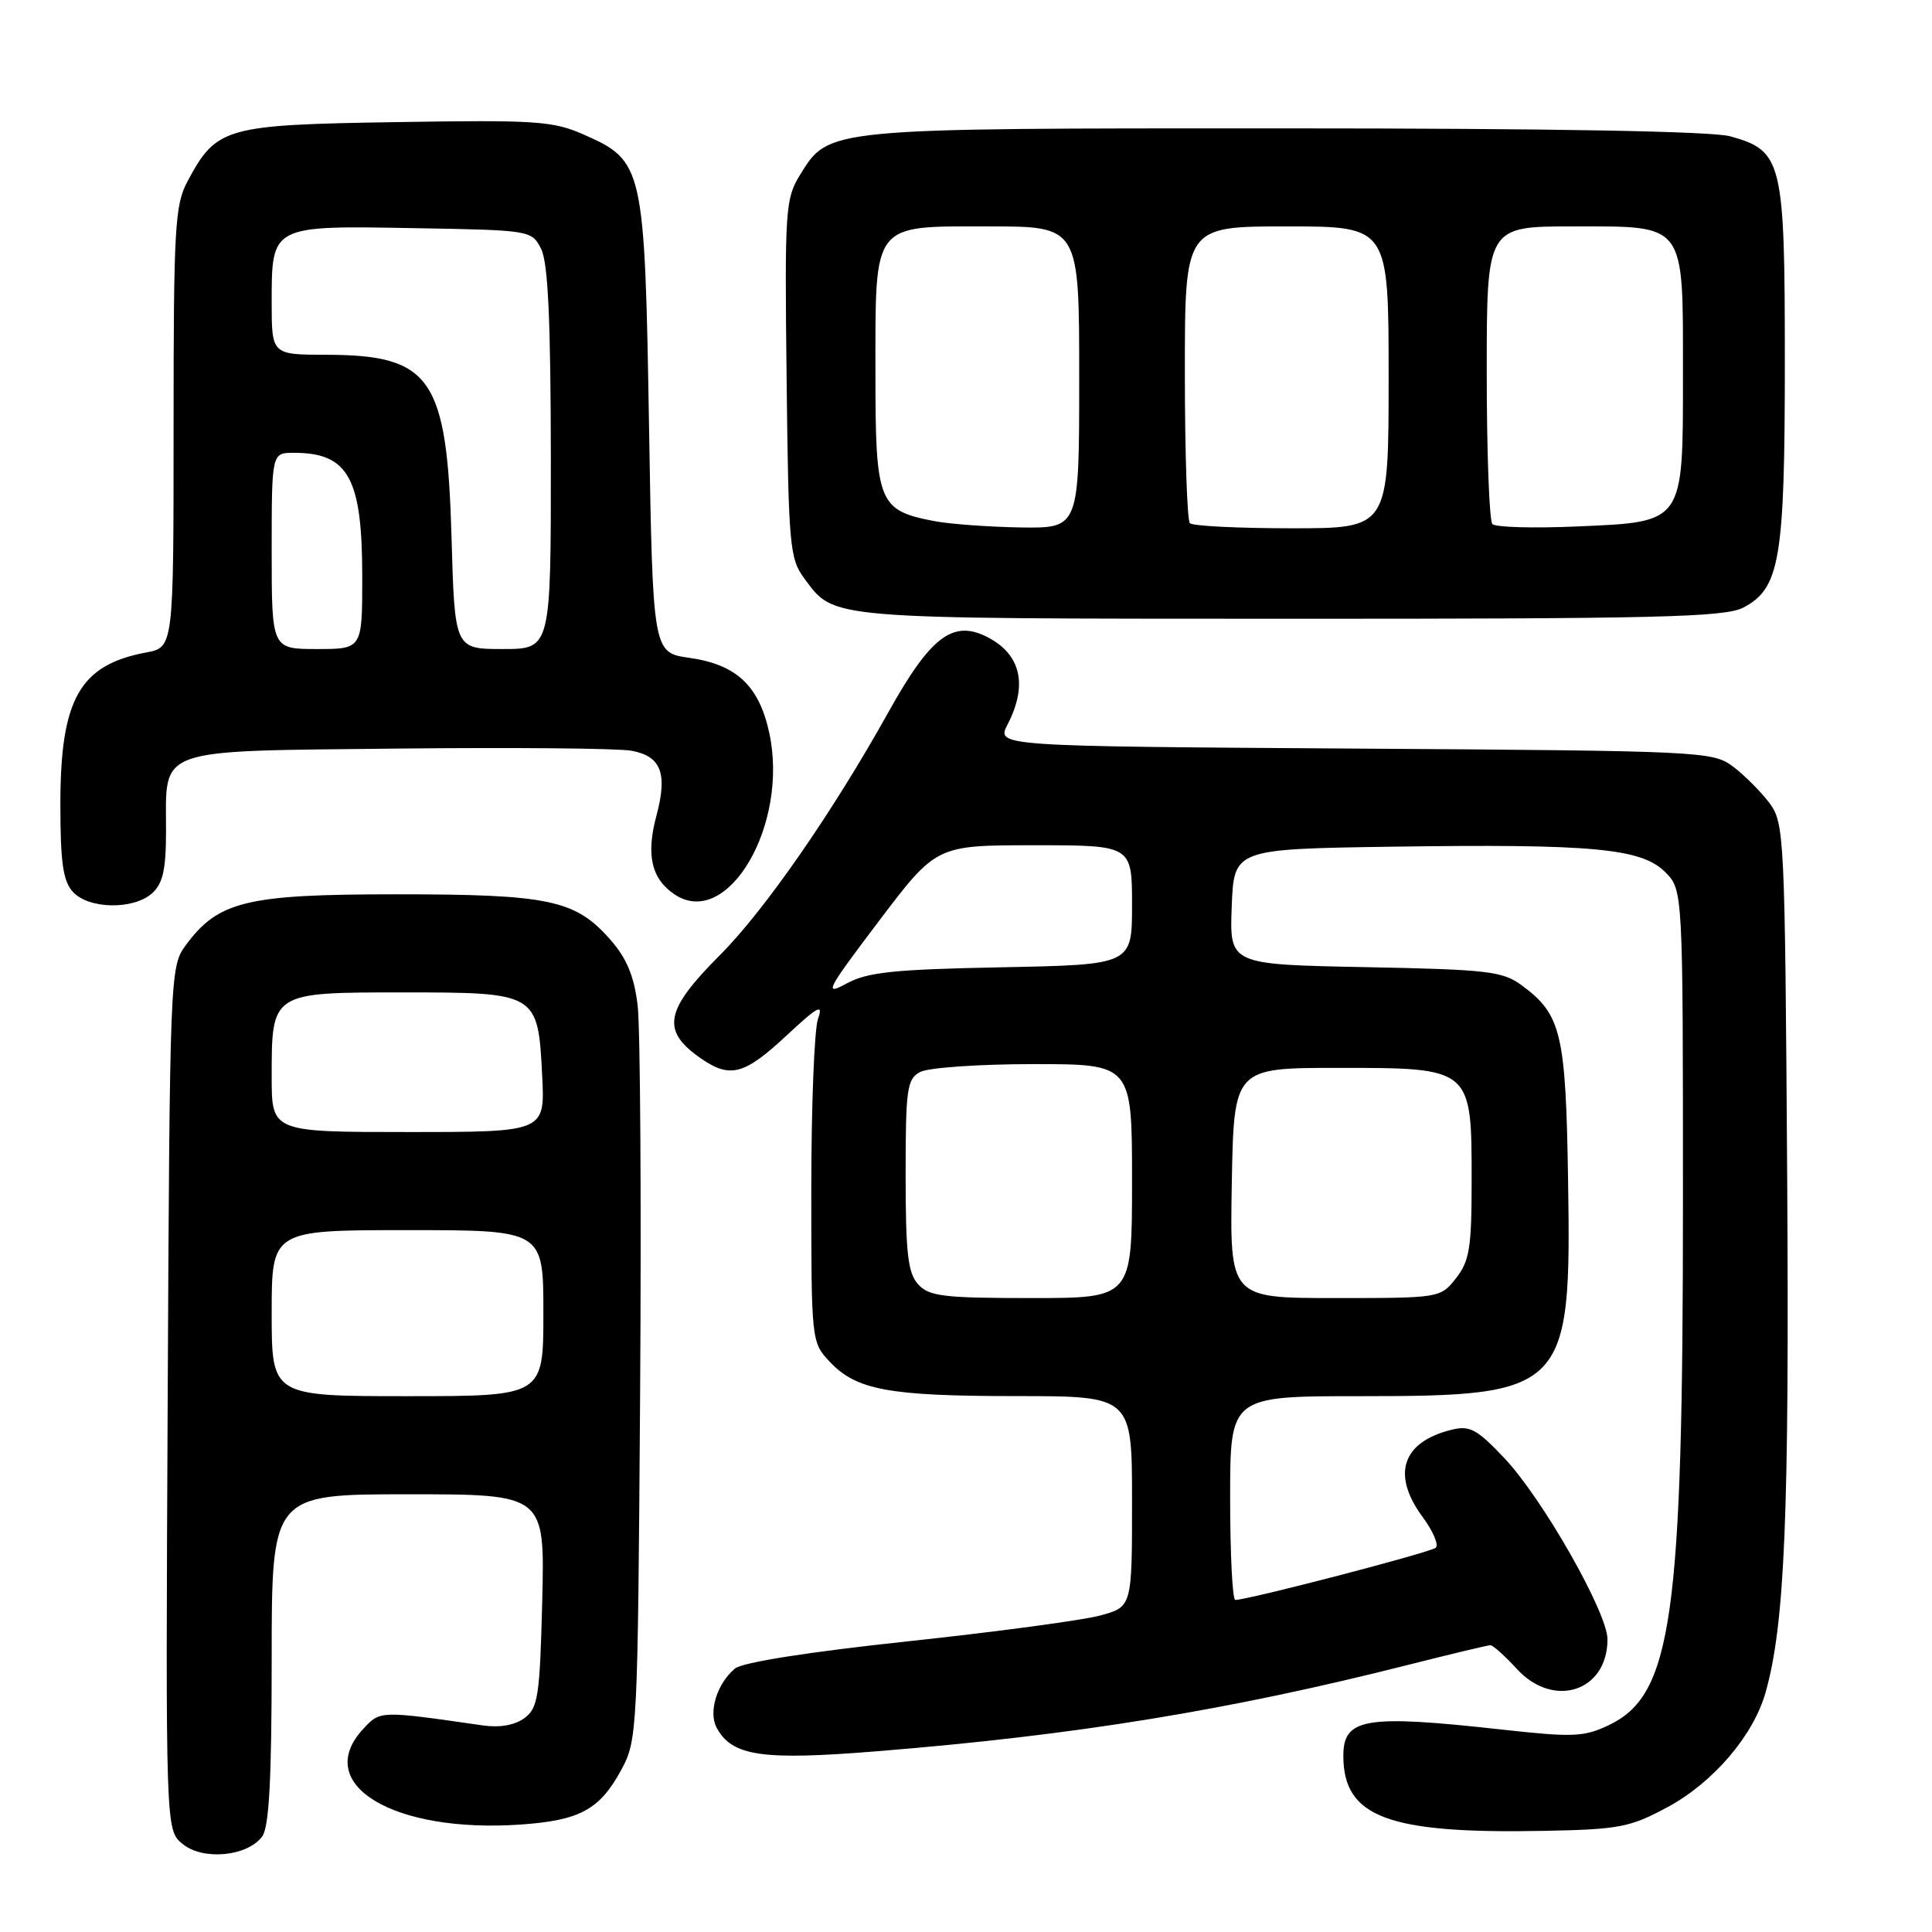 <?xml version="1.0" encoding="UTF-8" standalone="no"?>
<!DOCTYPE svg PUBLIC "-//W3C//DTD SVG 1.1//EN" "http://www.w3.org/Graphics/SVG/1.1/DTD/svg11.dtd" >
<svg xmlns="http://www.w3.org/2000/svg" xmlns:xlink="http://www.w3.org/1999/xlink" version="1.1" viewBox="0 0 256 256">
 <g >
 <path fill="currentColor"
d=" M 34.75 243.33 C 35.66 242.08 36.00 235.71 36.00 219.81 C 36.00 198.00 36.00 198.00 54.10 198.00 C 72.19 198.00 72.19 198.00 71.85 212.08 C 71.53 224.78 71.30 226.31 69.50 227.65 C 68.23 228.59 66.23 228.95 64.00 228.63 C 50.30 226.66 50.40 226.65 48.14 229.08 C 41.31 236.41 52.07 242.94 69.02 241.76 C 76.86 241.21 79.47 239.78 82.33 234.50 C 84.45 230.59 84.51 229.48 84.82 184.50 C 84.99 159.20 84.84 136.11 84.49 133.20 C 84.02 129.33 83.04 126.97 80.87 124.51 C 76.24 119.23 72.78 118.50 52.50 118.50 C 32.59 118.50 28.90 119.40 24.56 125.32 C 22.54 128.09 22.49 129.36 22.22 185.32 C 21.94 242.50 21.94 242.50 24.20 244.34 C 26.91 246.56 32.80 245.99 34.75 243.33 Z  M 220.97 239.45 C 227.04 236.17 232.36 229.94 233.96 224.22 C 236.50 215.19 237.10 200.75 236.81 155.82 C 236.51 110.48 236.44 109.07 234.44 106.38 C 233.30 104.87 231.13 102.70 229.62 101.56 C 226.93 99.56 225.52 99.49 179.43 99.19 C 132.01 98.88 132.01 98.88 133.51 95.99 C 136.21 90.77 135.28 86.72 130.88 84.44 C 126.29 82.06 123.32 84.30 117.70 94.40 C 110.36 107.58 101.27 120.69 95.38 126.57 C 88.03 133.93 87.56 136.60 92.97 140.31 C 96.77 142.91 98.66 142.39 104.18 137.25 C 108.40 133.32 109.12 132.93 108.39 135.00 C 107.90 136.38 107.50 146.58 107.50 157.67 C 107.50 177.64 107.52 177.87 109.93 180.42 C 113.47 184.20 117.77 184.99 134.75 184.99 C 150.00 185.00 150.00 185.00 150.00 198.96 C 150.00 212.92 150.00 212.92 145.75 214.07 C 143.41 214.70 131.94 216.24 120.25 217.49 C 107.15 218.89 98.38 220.27 97.39 221.09 C 95.01 223.07 93.84 226.84 94.96 228.93 C 96.98 232.70 100.94 233.29 116.21 232.05 C 142.54 229.93 162.88 226.61 186.72 220.57 C 192.30 219.16 197.14 218.00 197.49 218.00 C 197.83 218.00 199.40 219.41 200.97 221.12 C 205.84 226.46 213.00 224.14 213.00 217.22 C 213.00 213.67 204.36 198.50 199.30 193.17 C 195.67 189.34 194.74 188.85 192.30 189.46 C 185.78 191.08 184.36 195.39 188.50 201.00 C 189.88 202.87 190.67 204.71 190.25 205.08 C 189.58 205.70 165.37 212.00 163.68 212.00 C 163.31 212.00 163.00 205.93 163.00 198.50 C 163.00 185.00 163.00 185.00 180.25 185.00 C 207.51 185.00 208.22 184.26 207.78 156.50 C 207.48 136.92 206.89 134.45 201.68 130.59 C 199.11 128.69 197.24 128.47 180.89 128.15 C 162.92 127.80 162.92 127.80 163.21 120.15 C 163.50 112.50 163.50 112.50 184.50 112.19 C 211.06 111.81 217.50 112.41 220.64 115.55 C 223.00 117.91 223.00 117.91 223.00 159.23 C 223.00 214.48 221.56 224.60 213.16 228.60 C 209.87 230.16 208.42 230.22 198.95 229.17 C 180.91 227.17 178.00 227.65 178.00 232.65 C 178.00 240.78 183.91 243.00 204.50 242.60 C 214.57 242.41 215.97 242.14 220.97 239.45 Z  M 20.17 118.35 C 21.59 117.06 22.00 115.21 22.00 110.04 C 22.00 98.94 20.28 99.55 52.67 99.19 C 67.98 99.03 81.94 99.15 83.69 99.48 C 87.61 100.20 88.48 102.49 86.98 108.09 C 85.57 113.30 86.33 116.51 89.44 118.55 C 96.44 123.14 104.54 109.28 101.94 97.15 C 100.59 90.88 97.61 88.06 91.36 87.17 C 86.50 86.48 86.50 86.48 86.00 56.49 C 85.43 22.04 85.27 21.33 77.37 17.84 C 73.28 16.03 71.07 15.88 52.51 16.18 C 29.78 16.54 28.70 16.84 24.85 24.02 C 23.17 27.15 23.00 30.16 23.00 56.62 C 23.00 85.78 23.00 85.78 19.35 86.46 C 10.55 88.11 8.00 92.63 8.00 106.57 C 8.00 114.26 8.35 116.73 9.65 118.17 C 11.75 120.48 17.70 120.58 20.17 118.35 Z  M 230.97 80.52 C 235.85 77.99 236.50 74.16 236.50 47.96 C 236.50 21.30 236.18 19.98 229.26 18.06 C 226.86 17.39 205.54 17.01 170.22 17.01 C 109.22 17.00 109.86 16.94 106.00 23.19 C 104.06 26.32 103.97 27.80 104.23 50.18 C 104.48 72.43 104.63 74.03 106.60 76.68 C 110.62 82.09 109.19 81.97 170.80 81.99 C 219.50 82.00 228.53 81.78 230.97 80.52 Z  M 36.00 174.00 C 36.00 163.00 36.00 163.00 54.00 163.00 C 72.00 163.00 72.00 163.00 72.00 174.00 C 72.00 185.00 72.00 185.00 54.00 185.00 C 36.00 185.00 36.00 185.00 36.00 174.00 Z  M 36.00 142.69 C 36.00 131.46 35.94 131.50 53.39 131.50 C 71.21 131.50 71.29 131.55 71.84 142.52 C 72.22 150.00 72.22 150.00 54.11 150.00 C 36.00 150.00 36.00 150.00 36.00 142.69 Z  M 121.65 170.17 C 120.30 168.67 120.00 166.06 120.00 155.71 C 120.00 144.24 120.18 142.97 121.93 142.04 C 123.00 141.47 129.75 141.00 136.93 141.00 C 150.00 141.00 150.00 141.00 150.00 156.50 C 150.00 172.00 150.00 172.00 136.65 172.00 C 125.00 172.00 123.10 171.77 121.65 170.17 Z  M 163.22 156.75 C 163.50 141.50 163.50 141.50 177.34 141.50 C 195.05 141.50 195.00 141.46 195.00 156.48 C 195.00 165.34 194.72 167.09 192.93 169.37 C 190.87 171.99 190.78 172.00 176.90 172.00 C 162.95 172.00 162.95 172.00 163.22 156.75 Z  M 116.44 122.07 C 124.07 112.00 124.07 112.00 137.04 112.00 C 150.00 112.00 150.00 112.00 150.00 119.92 C 150.00 127.83 150.00 127.83 132.75 128.17 C 118.39 128.45 114.94 128.81 112.16 130.33 C 109.11 131.98 109.50 131.25 116.44 122.07 Z  M 36.00 73.00 C 36.00 60.00 36.00 60.00 38.92 60.00 C 46.17 60.00 48.00 63.31 48.00 76.45 C 48.00 86.00 48.00 86.00 42.00 86.00 C 36.00 86.00 36.00 86.00 36.00 73.00 Z  M 59.83 71.19 C 59.23 50.07 57.15 47.04 43.25 47.01 C 36.00 47.00 36.00 47.00 36.00 40.07 C 36.00 29.85 35.91 29.89 54.82 30.23 C 70.36 30.50 70.45 30.51 71.71 33.00 C 72.62 34.82 72.97 42.42 72.99 60.75 C 73.00 86.00 73.00 86.00 66.62 86.00 C 60.25 86.00 60.25 86.00 59.83 71.19 Z  M 123.75 69.04 C 116.40 67.62 116.00 66.62 116.00 49.57 C 116.00 29.27 115.44 30.00 131.06 30.00 C 143.00 30.00 143.00 30.00 143.00 50.00 C 143.00 70.00 143.00 70.00 135.25 69.89 C 130.99 69.82 125.81 69.44 123.75 69.04 Z  M 157.67 69.33 C 157.30 68.97 157.00 59.97 157.00 49.33 C 157.00 30.00 157.00 30.00 170.50 30.00 C 184.00 30.00 184.00 30.00 184.00 50.00 C 184.00 70.00 184.00 70.00 171.17 70.00 C 164.11 70.00 158.03 69.70 157.67 69.33 Z  M 197.75 69.44 C 197.34 69.02 197.00 59.97 197.00 49.33 C 197.00 30.00 197.00 30.00 208.44 30.00 C 223.49 30.00 223.00 29.35 223.00 49.61 C 223.00 69.47 223.22 69.14 208.91 69.76 C 203.19 70.01 198.16 69.87 197.75 69.44 Z "/>
</g>
</svg>